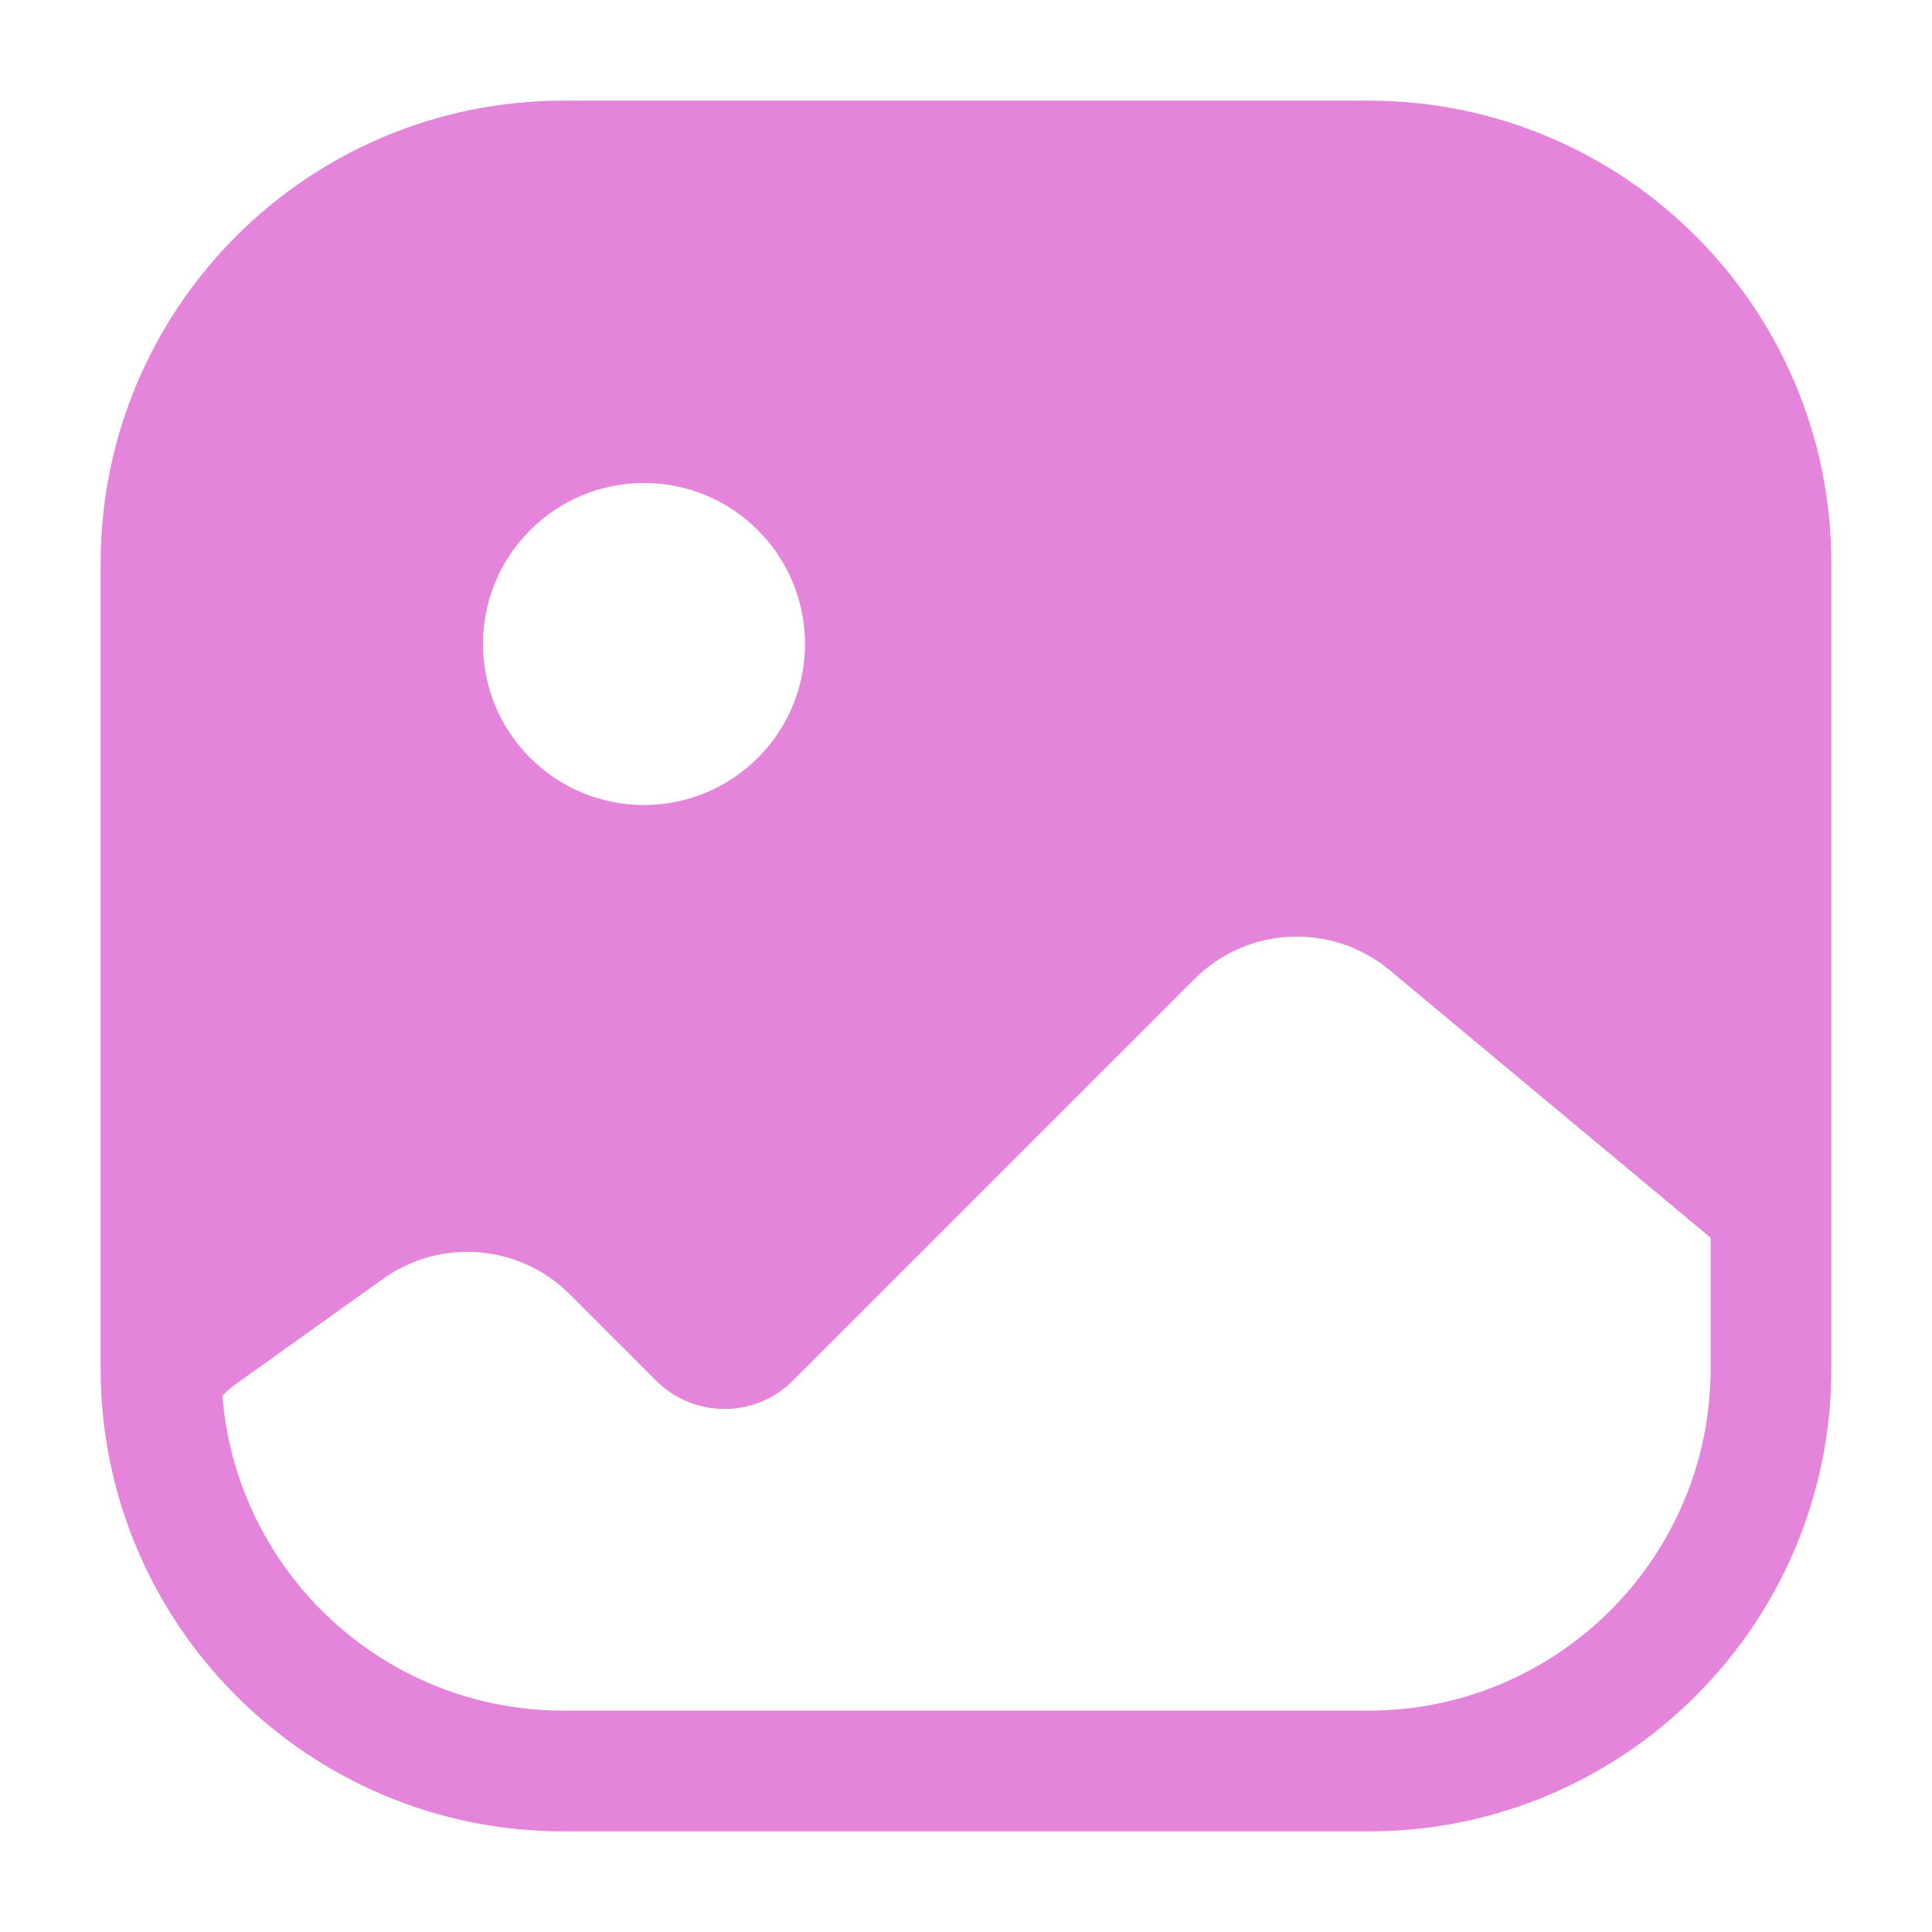 <svg width="24" height="24" viewBox="0 0 24 24" fill="none" xmlns="http://www.w3.org/2000/svg">
<path fill-rule="evenodd" clip-rule="evenodd" d="M1.25 7C1.25 3.824 3.824 1.25 7 1.25H17C20.176 1.25 22.75 3.824 22.75 7V17C22.75 20.176 20.176 22.75 17 22.75H7C3.824 22.75 1.25 20.176 1.25 17V7ZM7 2.75C4.653 2.75 2.75 4.653 2.75 7V17C2.75 19.347 4.653 21.25 7 21.25H17C19.347 21.25 21.25 19.347 21.25 17V7C21.25 4.653 19.347 2.75 17 2.75H7Z" fill="#E484DB"/>
<path fill-rule="evenodd" clip-rule="evenodd" d="M2 7C2 4.239 4.239 2 7 2H17C19.761 2 22 4.239 22 7V17C22 17.727 21.845 18.418 21.566 19.042L21.921 16.552C21.97 16.209 21.838 15.865 21.571 15.643L17.263 12.052C16.548 11.456 15.496 11.504 14.838 12.162L9.849 17.151C9.38 17.62 8.62 17.62 8.151 17.151L7.078 16.078C6.456 15.456 5.475 15.375 4.759 15.886L2.919 17.201C2.656 17.389 2.5 17.692 2.5 18.015V19.019C2.5 19.089 2.507 19.159 2.522 19.226C2.188 18.555 2 17.8 2 17V7ZM19.238 21.31L21.164 19.769C20.268 21.114 18.737 22 17 22H7C5.261 22 3.729 21.112 2.833 19.765C2.847 19.777 2.861 19.789 2.875 19.8L4.753 21.302C4.914 21.431 5.11 21.507 5.315 21.52L12.927 21.995C12.976 21.998 13.024 21.998 13.073 21.994L18.696 21.525C18.894 21.509 19.083 21.434 19.238 21.31ZM8 10C6.895 10 6 9.105 6 8C6 6.895 6.895 6 8 6C9.105 6 10 6.895 10 8C10 9.105 9.105 10 8 10Z" fill="#E484DB"/>
</svg>
